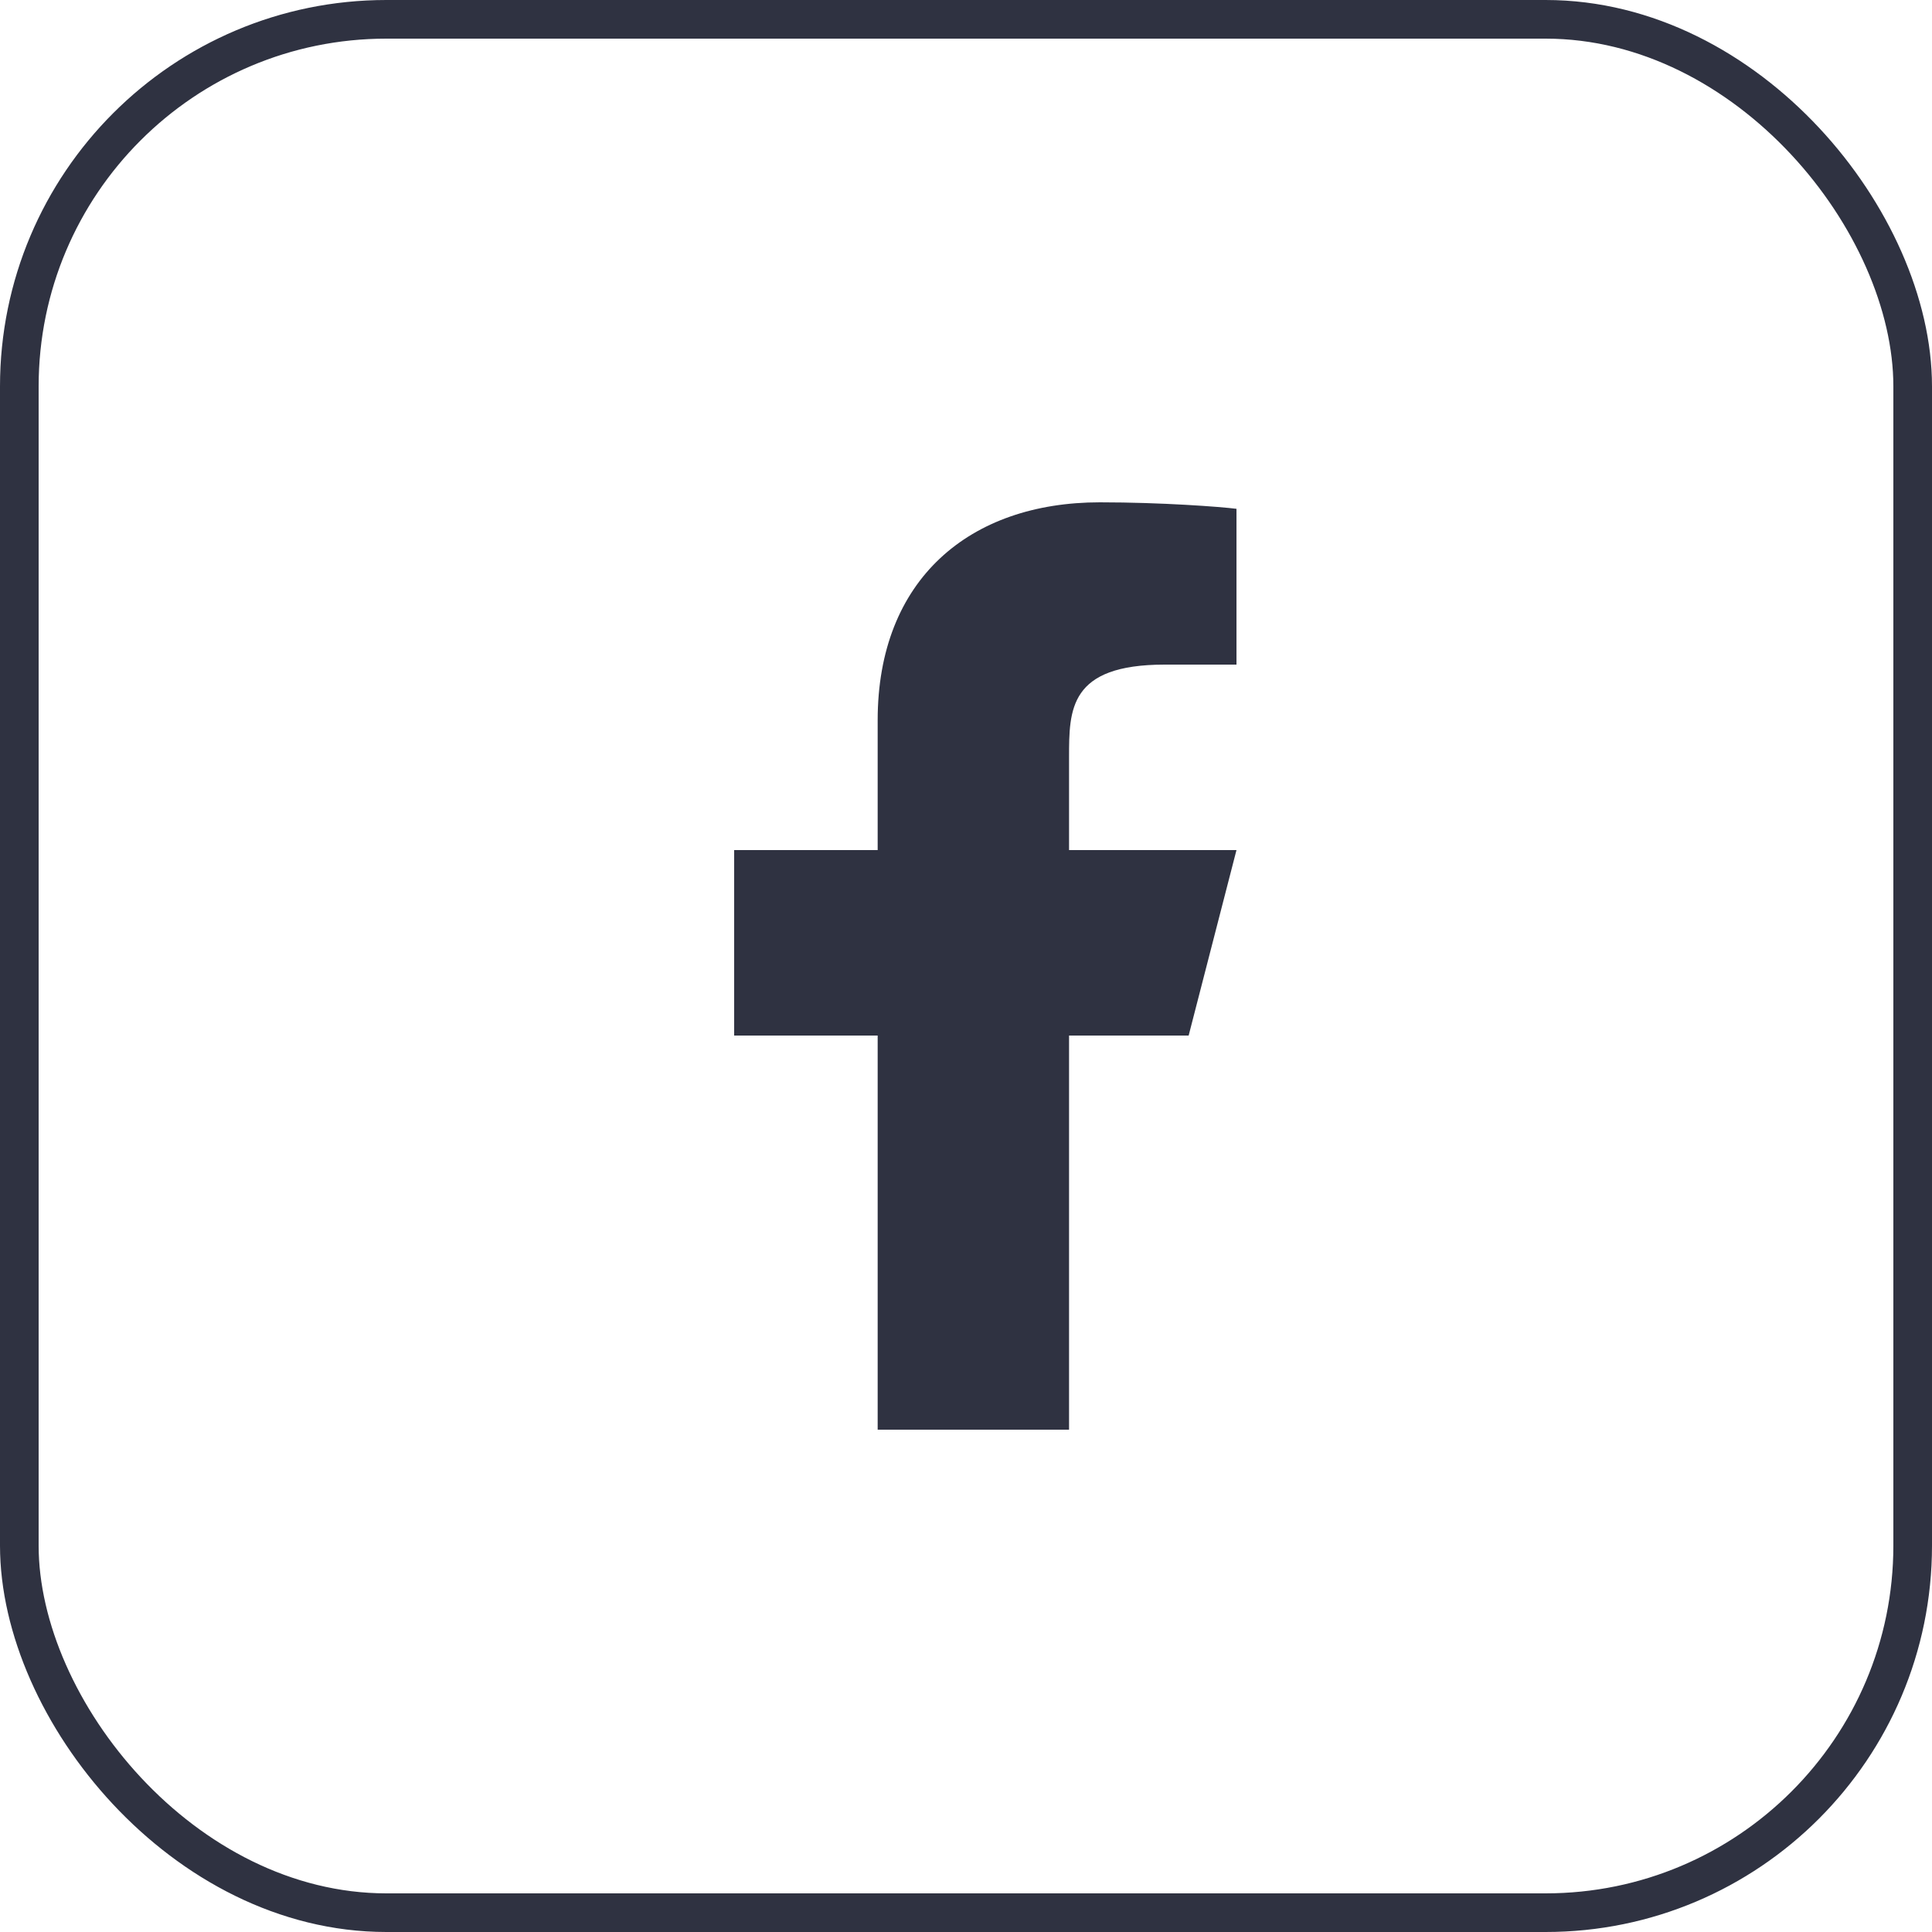 <svg width="40" height="40" viewBox="0 0 50 50" fill="none" xmlns="http://www.w3.org/2000/svg">
<rect x="0.5" y="0.5" width="49" height="49" rx="9.5" stroke="#2F3241"/>
<path d="M27.667 26.8H30.762L32 22H27.667V19.6C27.667 18.364 27.667 17.2 30.143 17.2H32V13.168C31.596 13.116 30.072 13 28.463 13C25.101 13 22.714 14.988 22.714 18.64V22H19V26.8H22.714V37H27.667V26.8Z" fill="#2F3241"/>
</svg>
